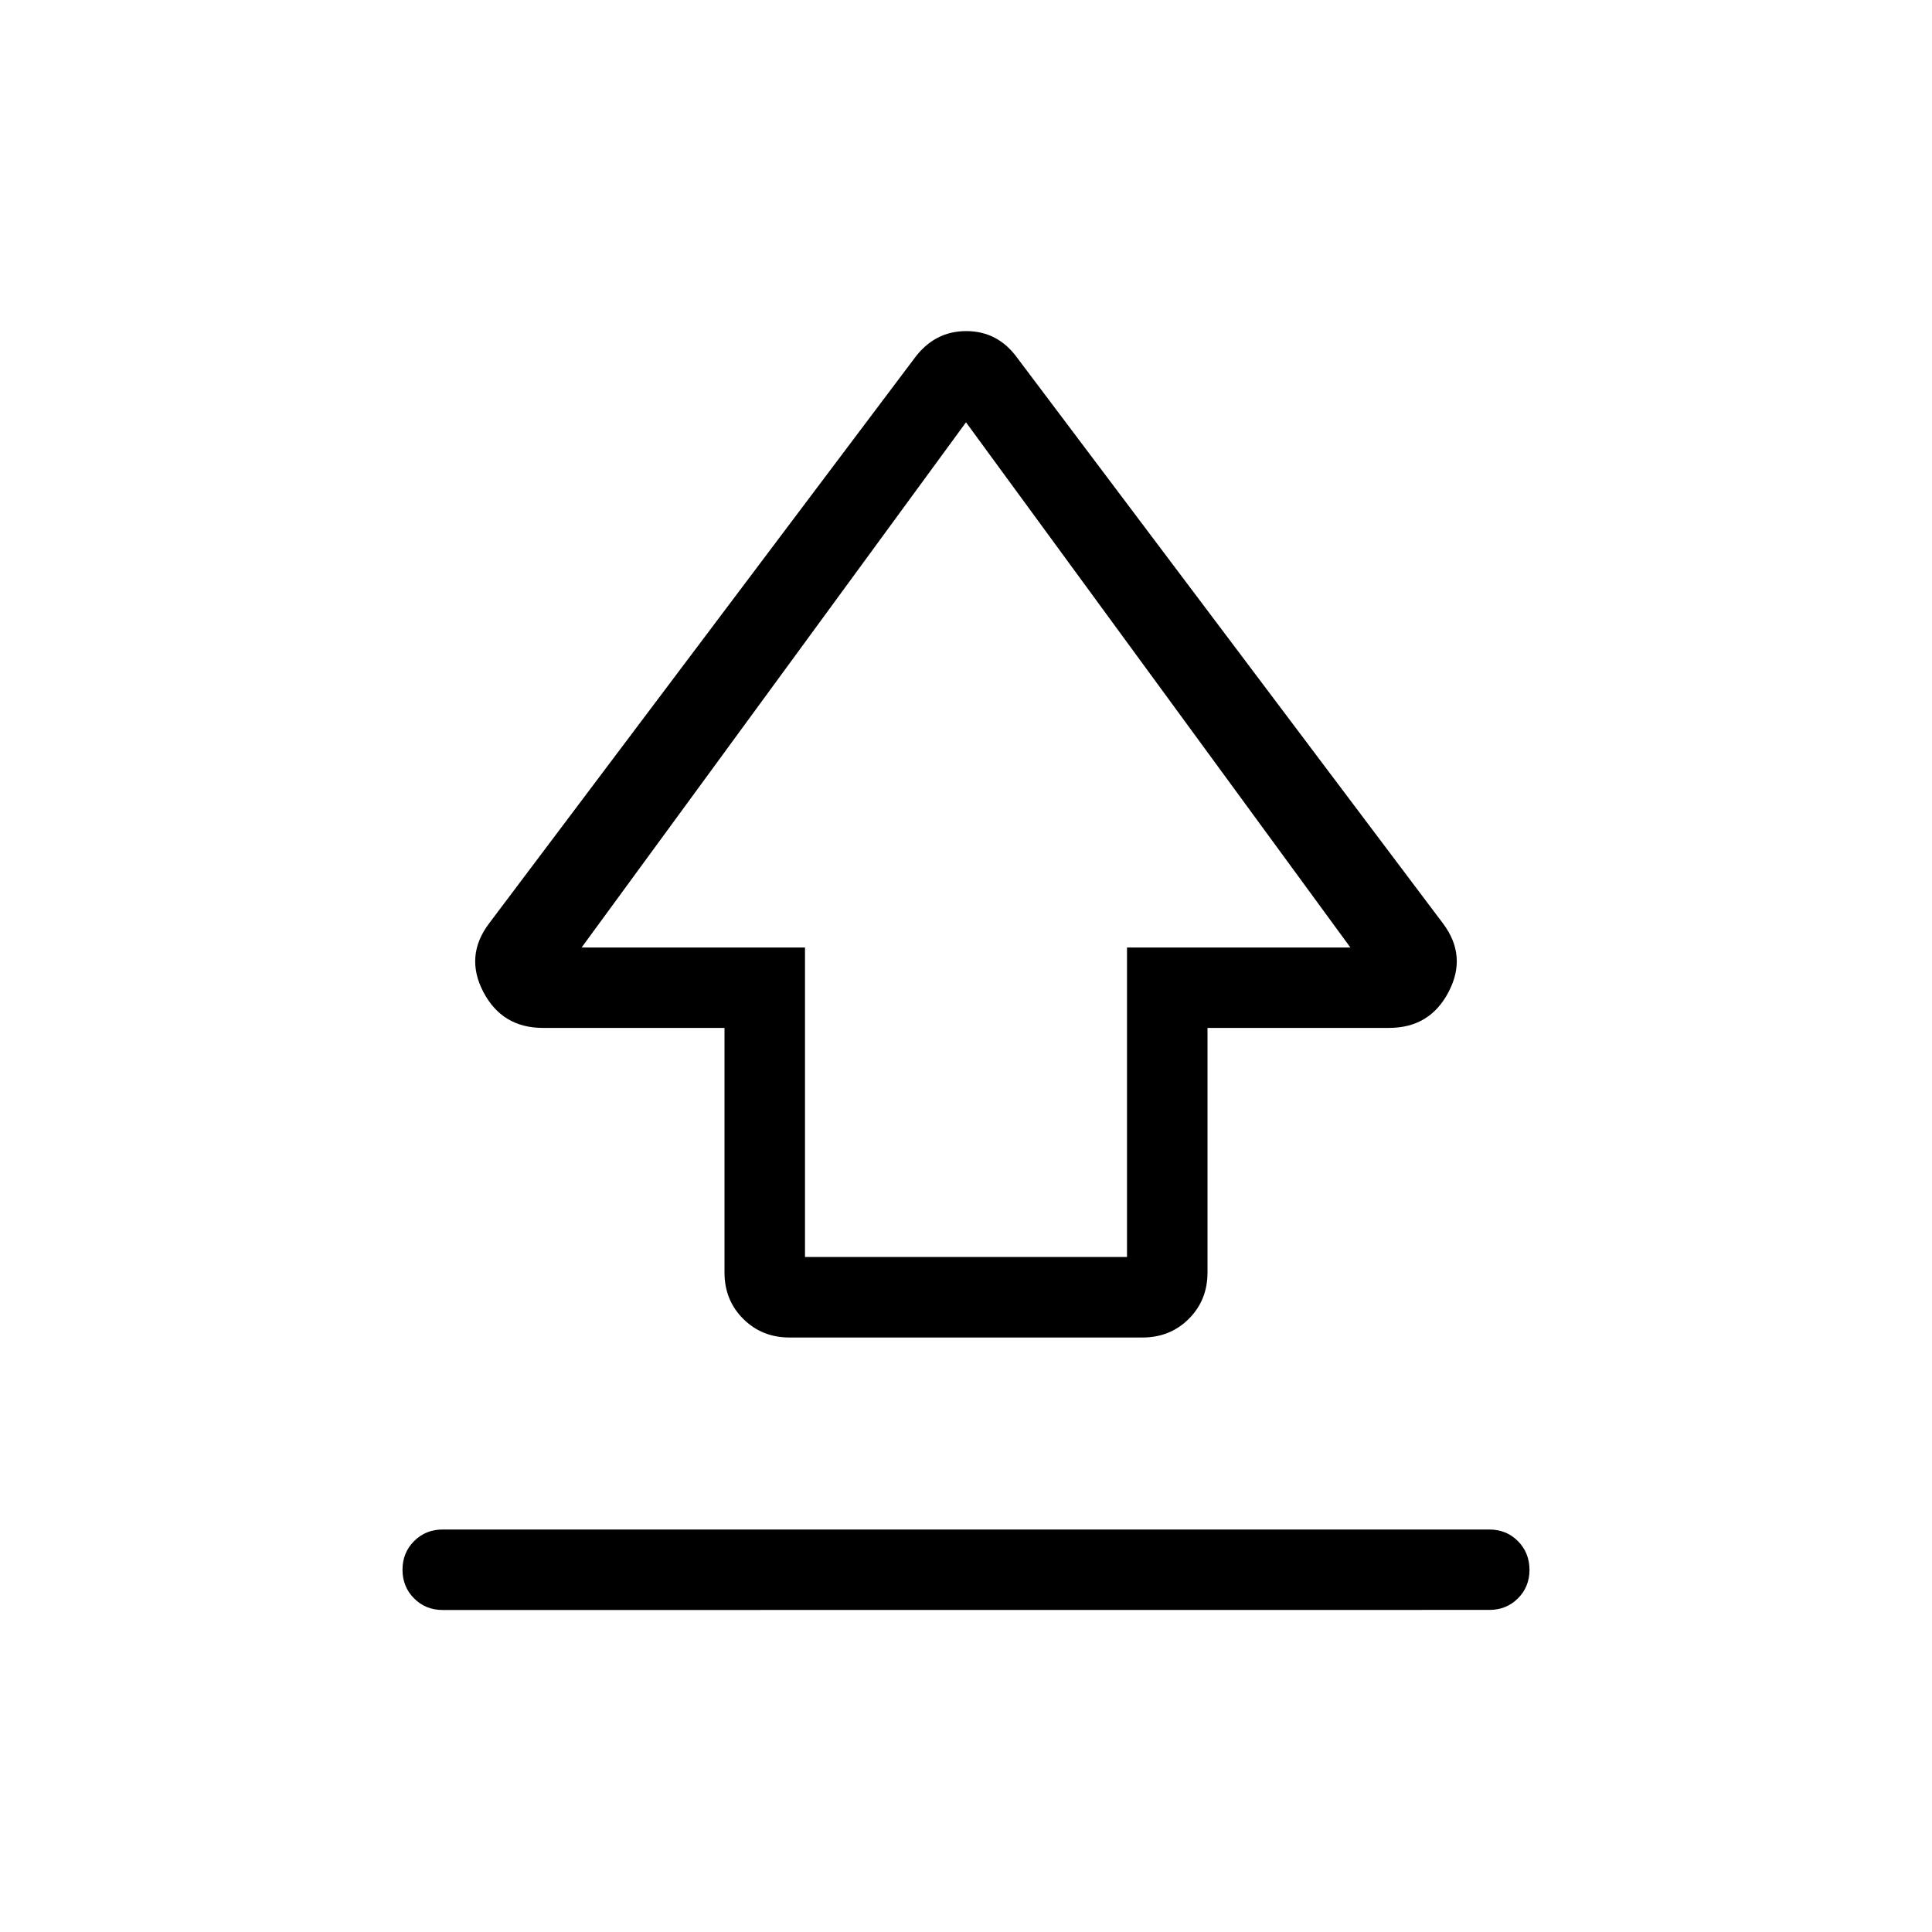 <svg xmlns="http://www.w3.org/2000/svg" width="1em" height="1em" viewBox="0 0 24 24"><path fill="currentColor" d="M9 15.808v-3.039H6.744q-.506 0-.74-.447q-.233-.447.071-.85L11.36 4.45q.249-.337.643-.337q.395 0 .637.337l5.285 7.021q.304.404.07.851q-.233.447-.74.447H15v3.039q0 .343-.232.575q-.232.232-.576.232H9.808q-.344 0-.576-.232Q9 16.151 9 15.808m1-.193h4V11.77h2.775L12 5.246L7.225 11.77H10zM5.5 20q-.213 0-.356-.144Q5 19.712 5 19.5t.144-.356Q5.288 19 5.5 19h13q.213 0 .356.144T19 19.5q0 .212-.144.356q-.143.143-.356.143z"/></svg>